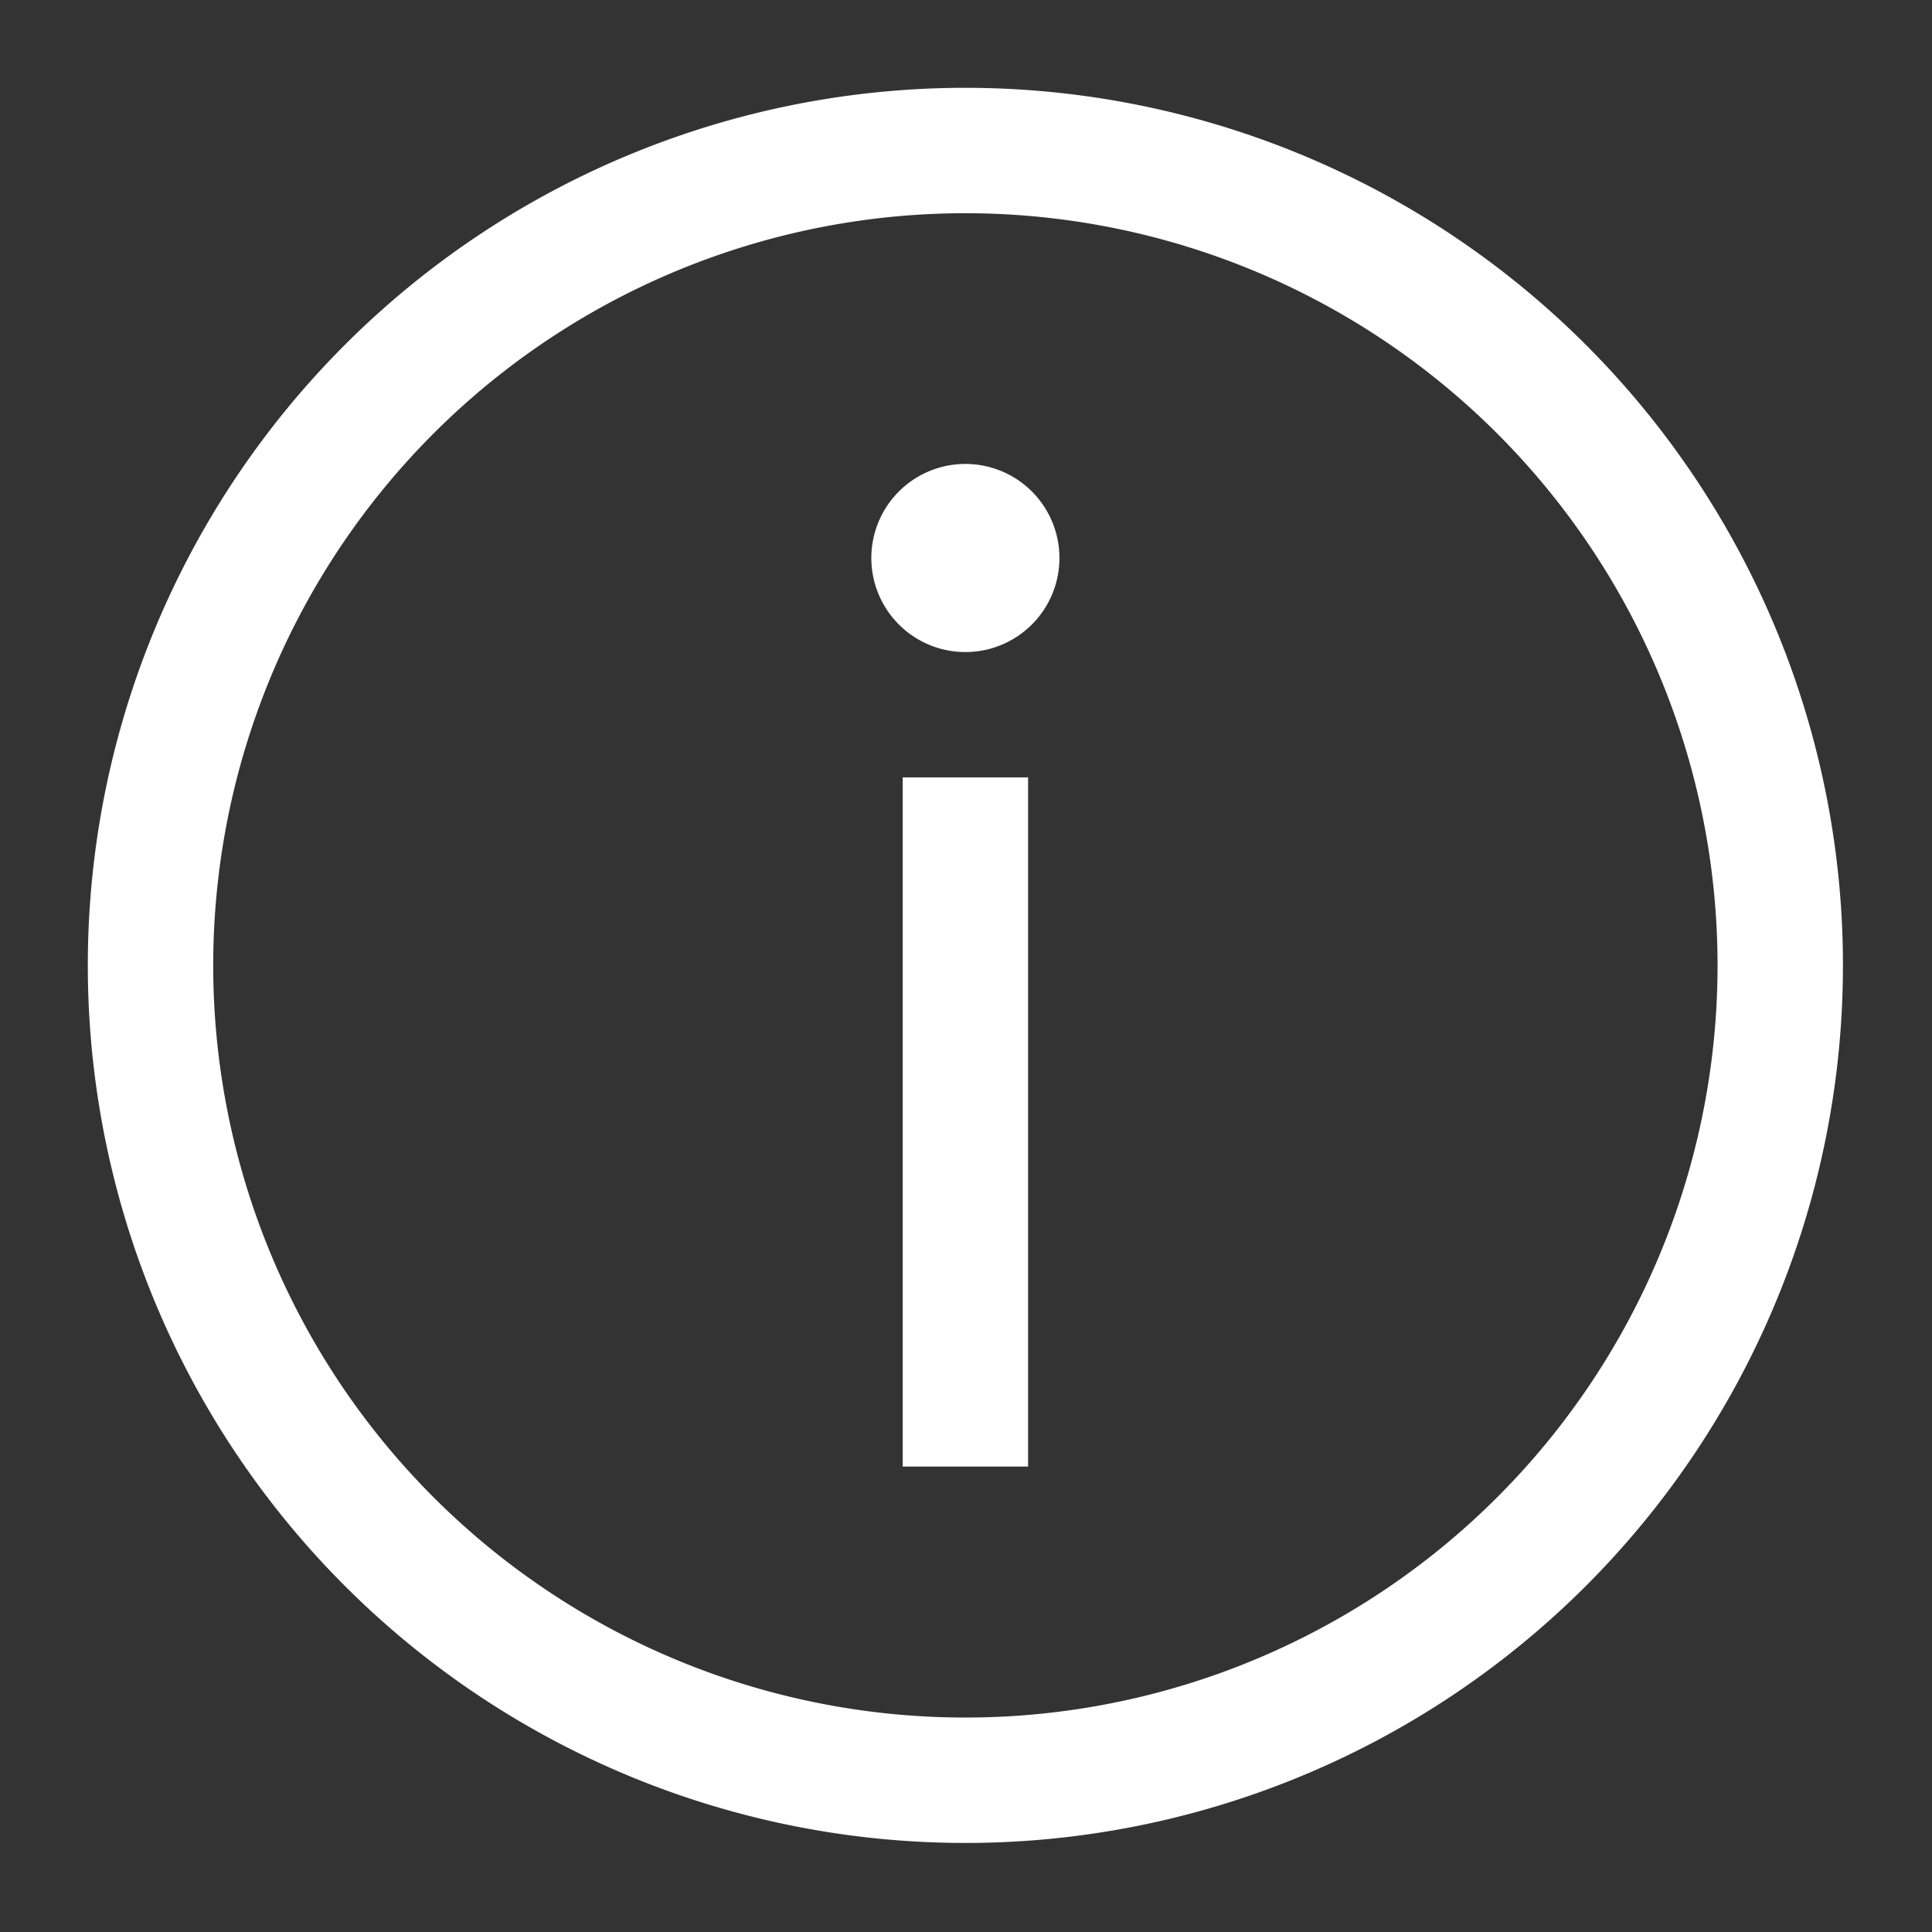 <svg id="info" xmlns="http://www.w3.org/2000/svg" width="22" height="22" viewBox="0 0 22 22">
  <rect x="0" y="0" width="22" height="22" fill="#333333" stroke="none"/>
  <path id="info-2" data-name="info" d="M11.993,2A9.993,9.993,0,1,1,2,11.993,9.993,9.993,0,0,1,11.993,2Zm0,1.428a8.565,8.565,0,1,0,8.565,8.565A8.566,8.566,0,0,0,11.993,3.428Zm.714,6.424V17.7H11.279V9.852Zm-.714-3.569a1.071,1.071,0,1,1-1.071,1.071A1.071,1.071,0,0,1,11.993,6.283Z" transform="translate(-1 -1)" fill="#fff"/>
  <rect id="Rectangle_167" data-name="Rectangle 167" width="22" height="22" fill="none"/>
</svg>
